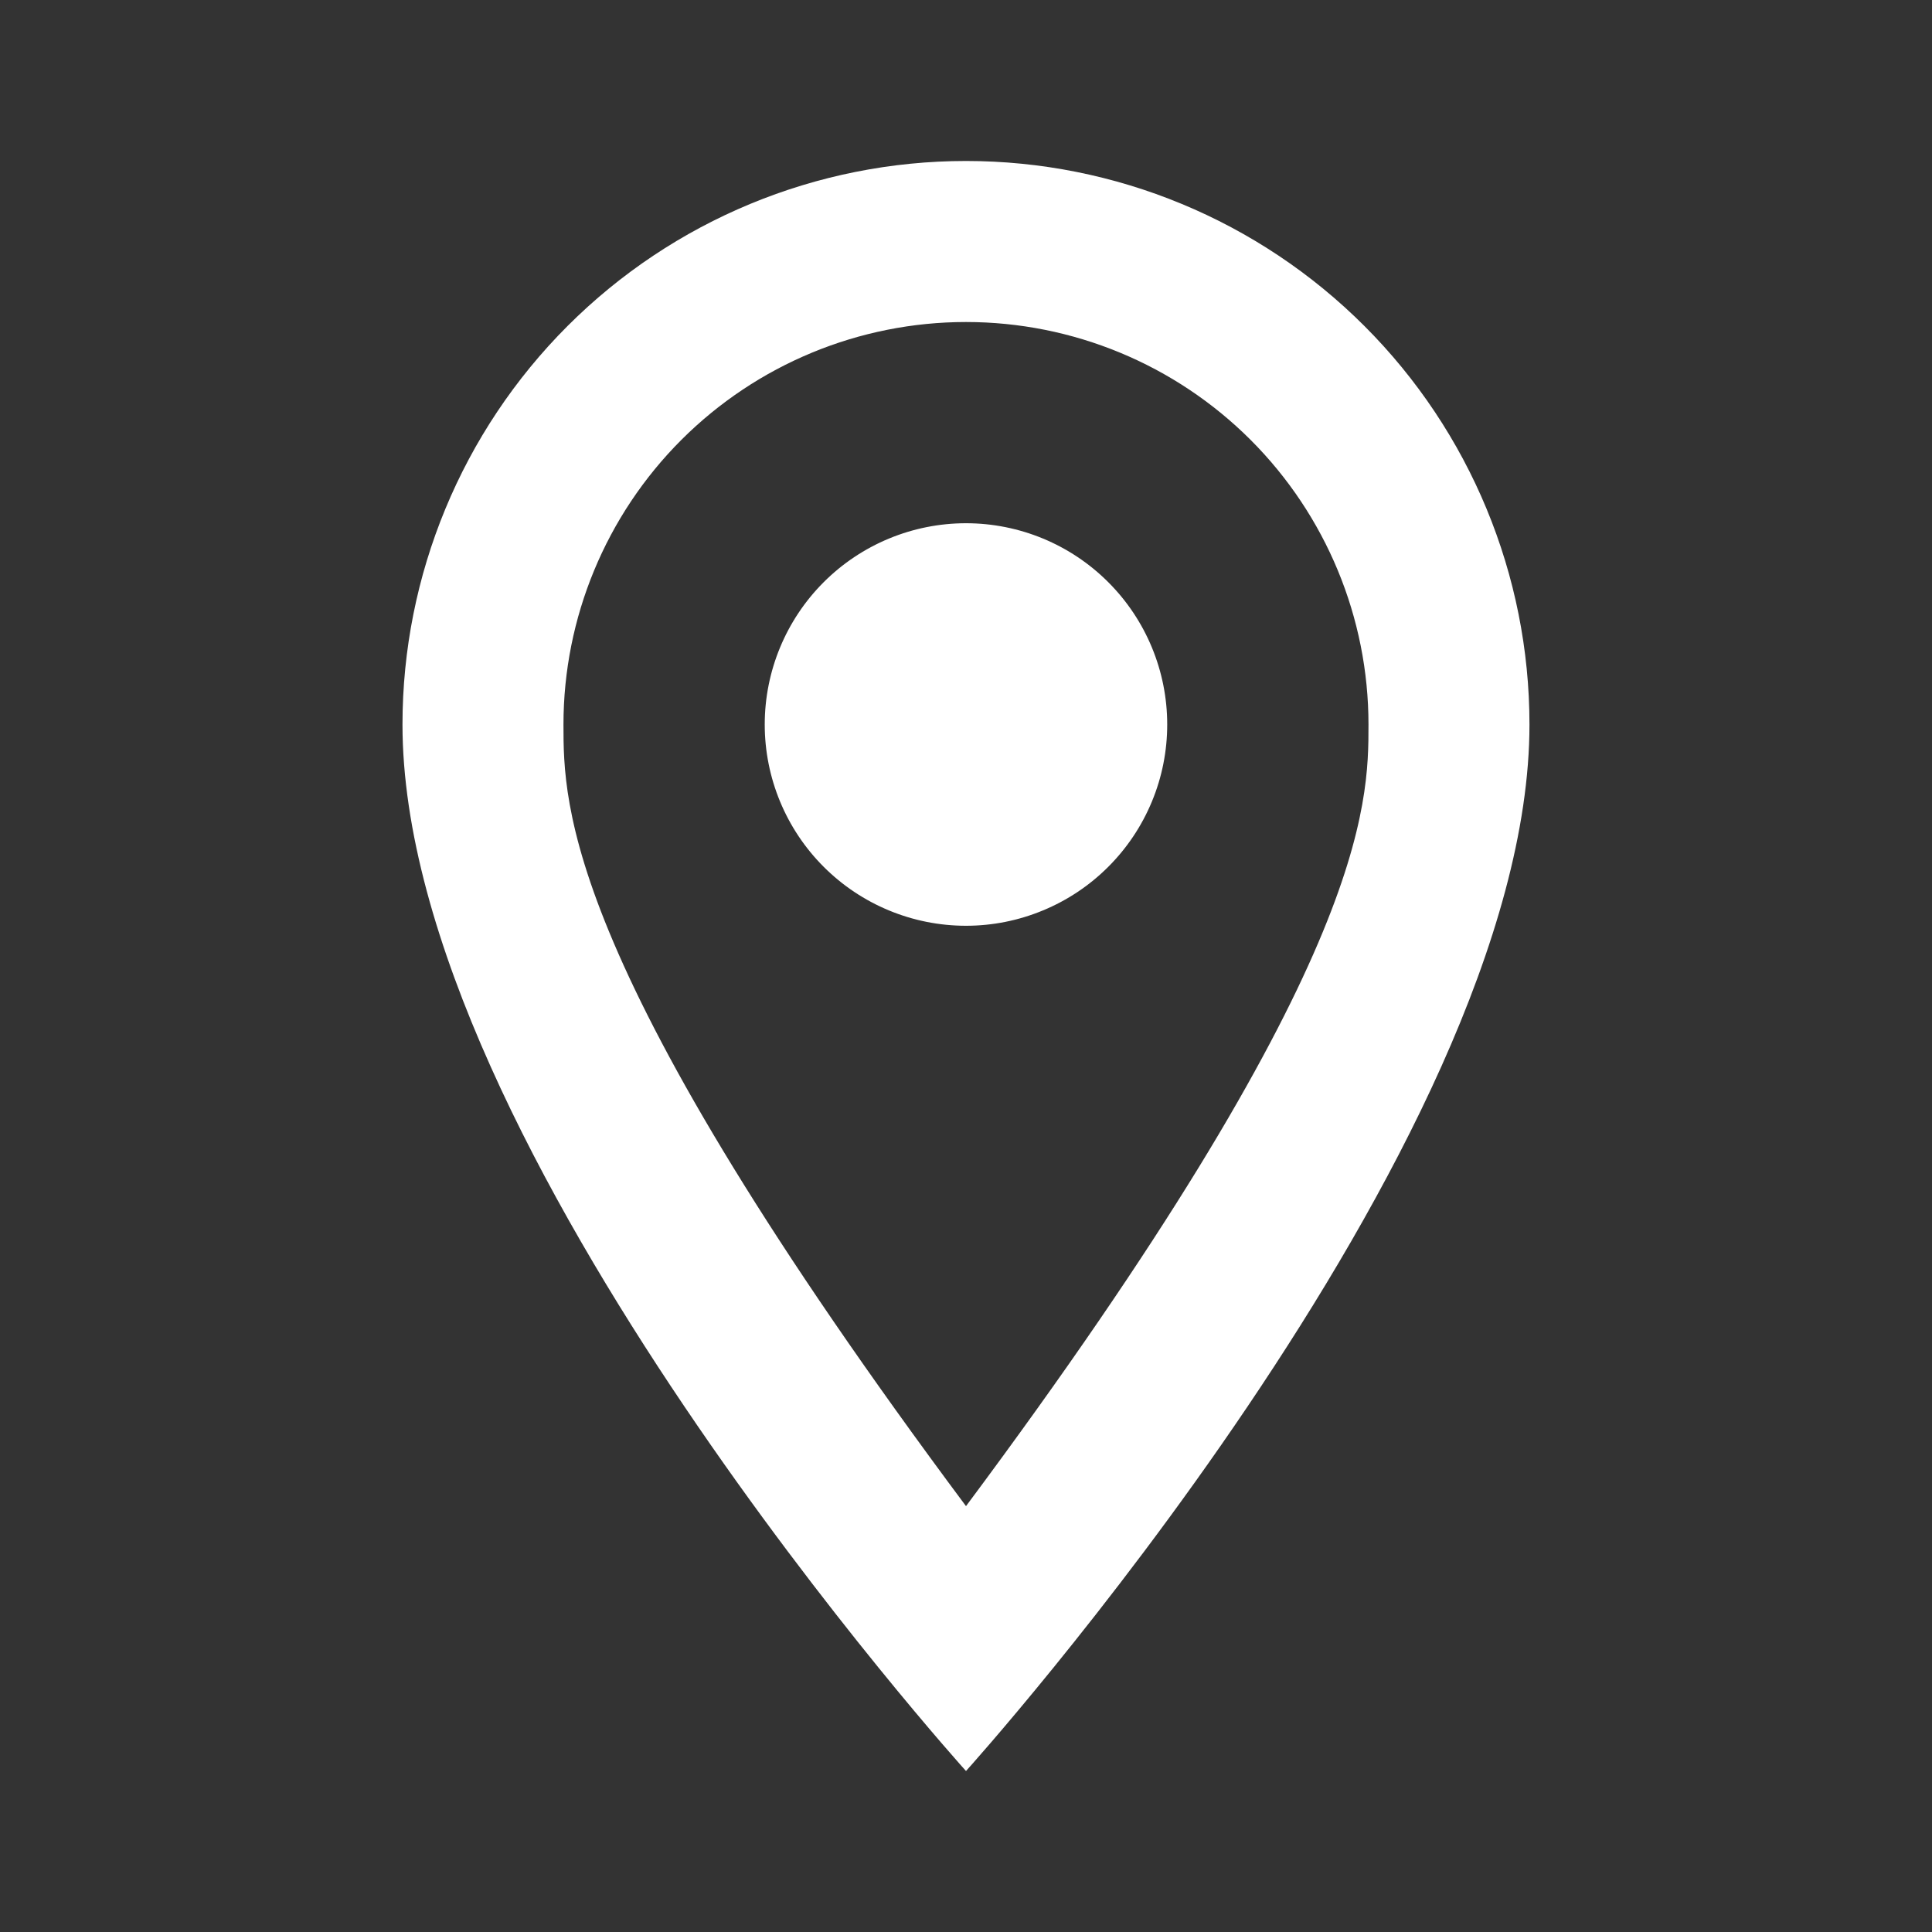<svg width="40" height="40" viewBox="0 0 40 40" fill="none" xmlns="http://www.w3.org/2000/svg">
<rect x="0" y="0" width="40" height="40" fill="#333333" stroke="none"/>
<path d="M20 10.833C21.105 10.833 22.165 11.272 22.946 12.054C23.727 12.835 24.166 13.895 24.166 15C24.166 15.547 24.059 16.089 23.849 16.595C23.64 17.1 23.333 17.559 22.946 17.946C22.559 18.333 22.1 18.64 21.594 18.849C21.089 19.059 20.547 19.167 20 19.167C18.895 19.167 17.835 18.728 17.053 17.946C16.272 17.165 15.833 16.105 15.833 15C15.833 13.895 16.272 12.835 17.053 12.054C17.835 11.272 18.895 10.833 20 10.833ZM20 3.333C23.094 3.333 26.061 4.562 28.249 6.75C30.437 8.938 31.666 11.906 31.666 15C31.666 23.75 20 36.667 20 36.667C20 36.667 8.333 23.75 8.333 15C8.333 11.906 9.562 8.938 11.75 6.75C13.938 4.562 16.905 3.333 20 3.333ZM20 6.667C17.79 6.667 15.67 7.545 14.107 9.107C12.544 10.67 11.666 12.79 11.666 15C11.666 16.667 11.666 20 20 31.183C28.333 20 28.333 16.667 28.333 15C28.333 12.79 27.455 10.67 25.892 9.107C24.329 7.545 22.21 6.667 20 6.667Z" fill="white"/>
</svg>
